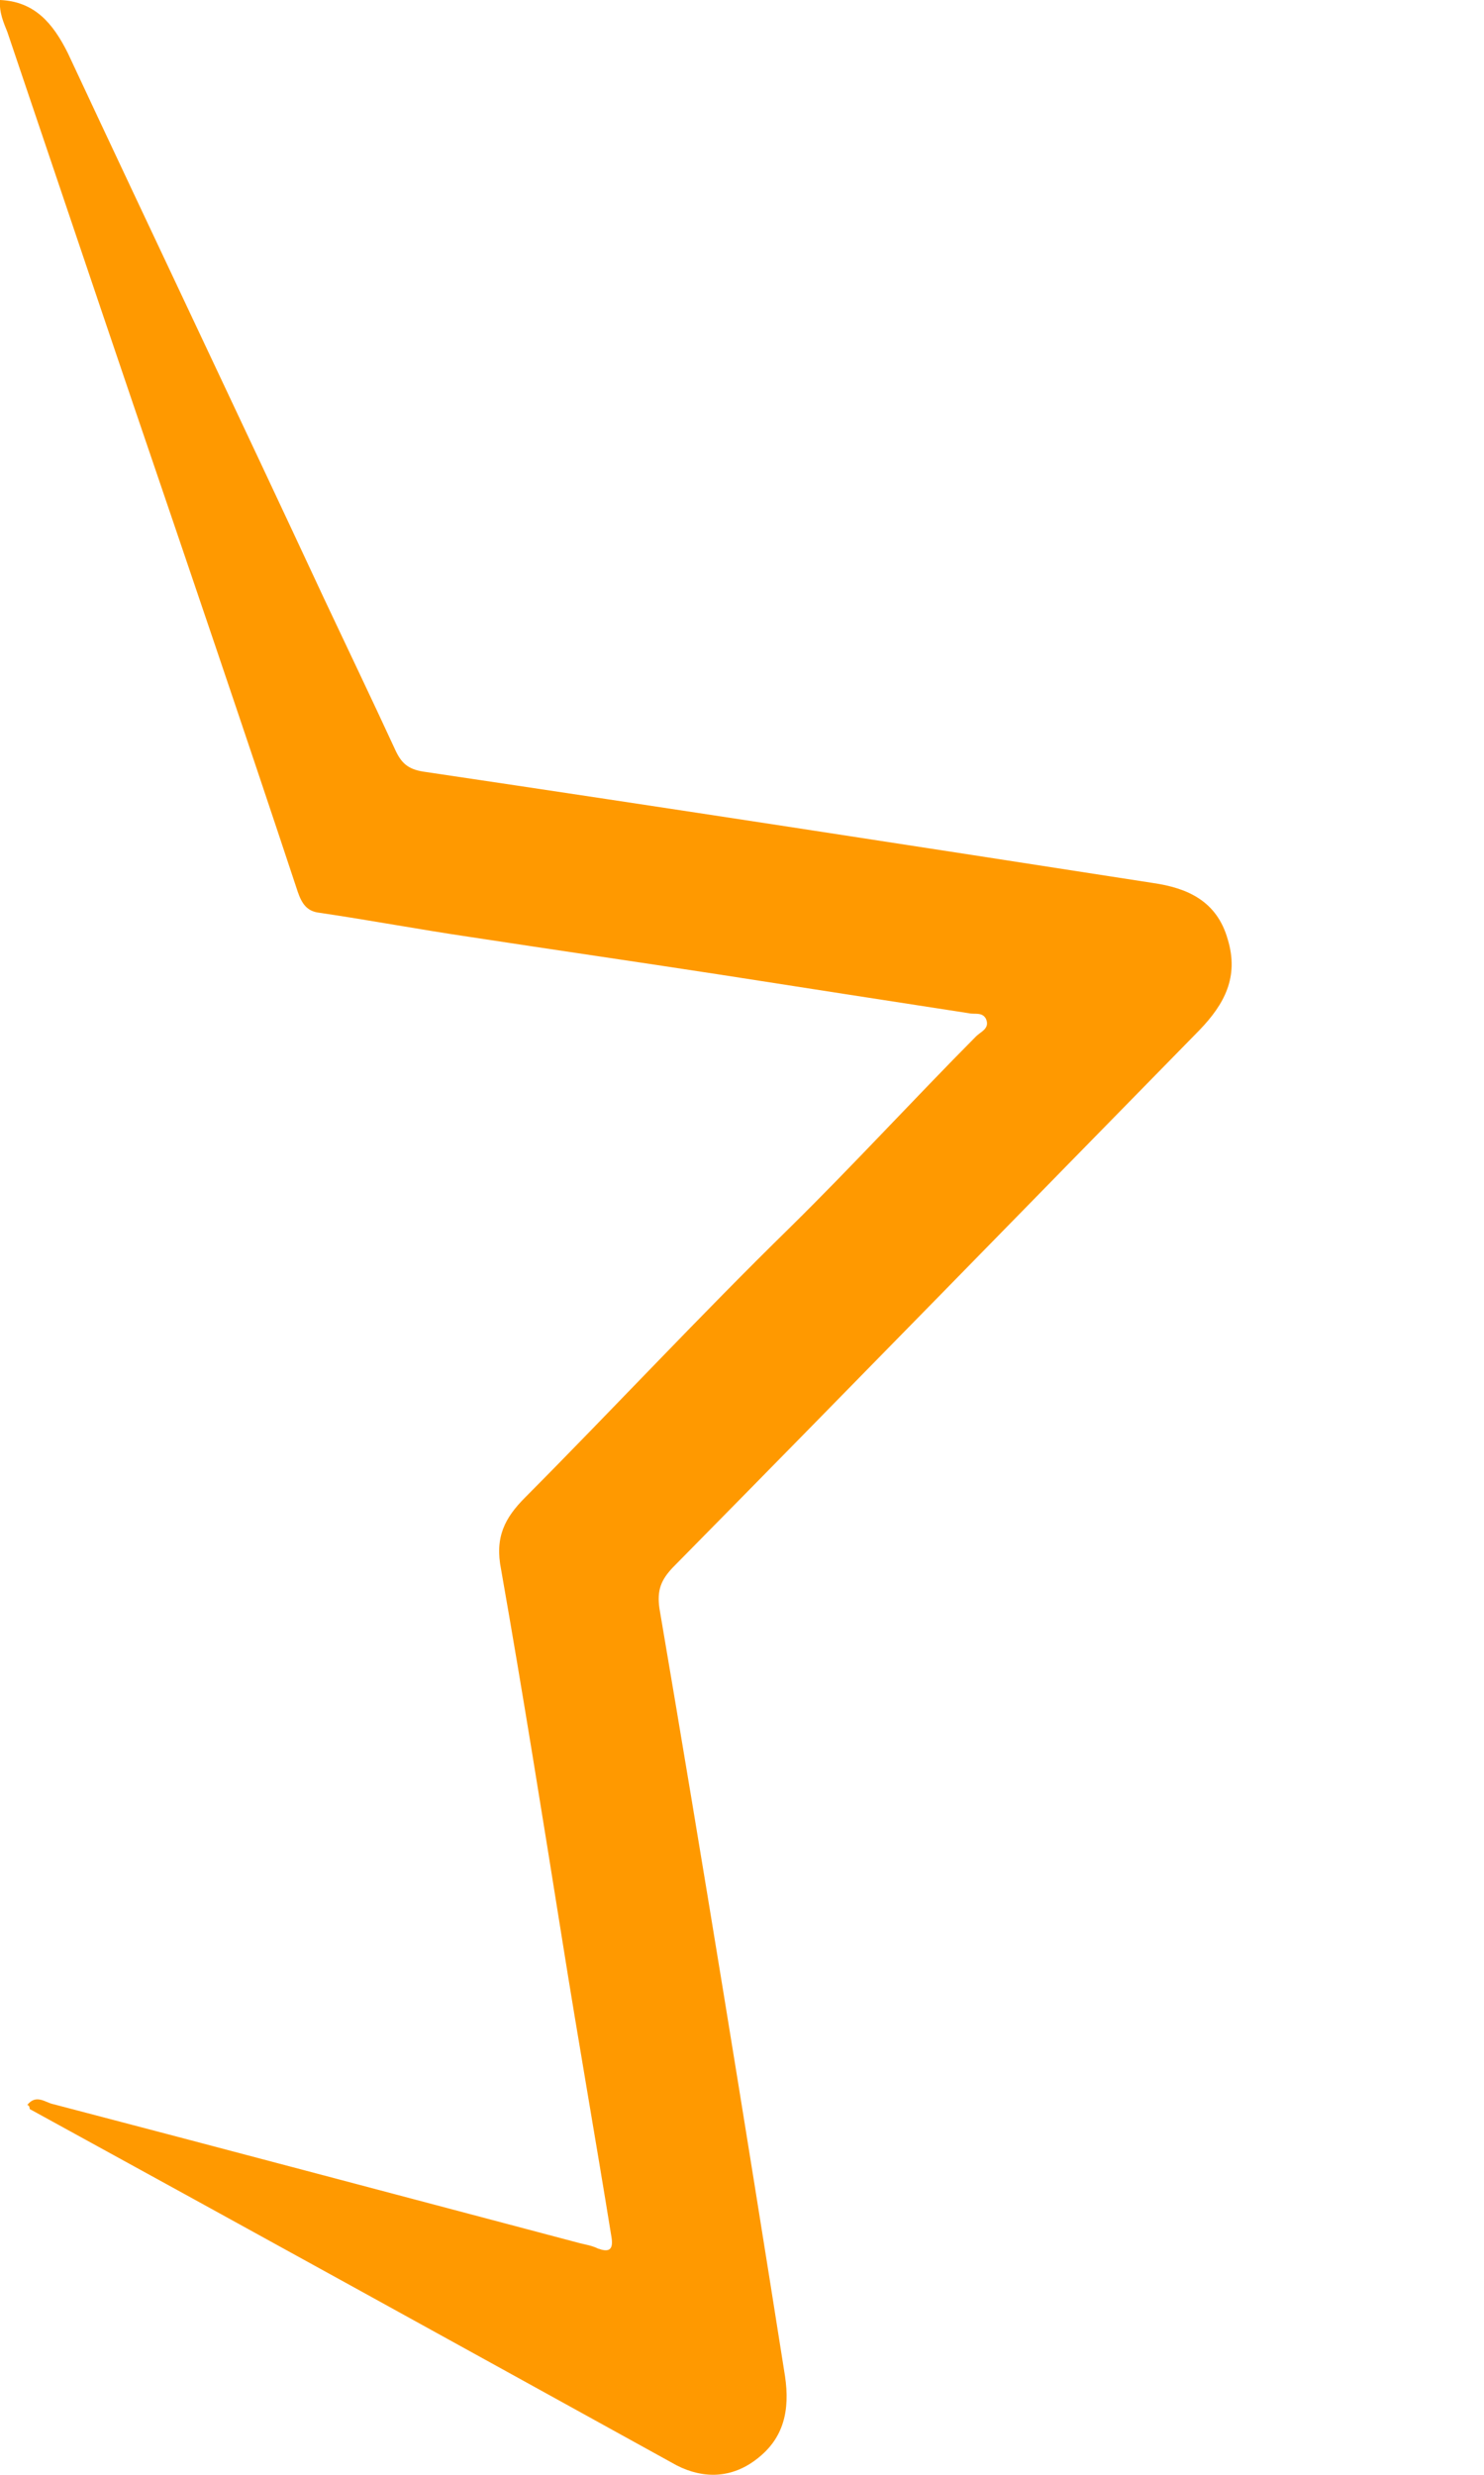 <svg width="3" height="5" viewBox="0 0 3 5" fill="none" xmlns="http://www.w3.org/2000/svg">
<path d="M0.055 4.253C0.073 4.23 0.092 4.248 0.107 4.251C0.463 4.344 0.816 4.438 1.172 4.532C1.184 4.535 1.197 4.537 1.209 4.543C1.229 4.55 1.241 4.548 1.236 4.519C1.204 4.321 1.169 4.123 1.137 3.922C1.097 3.672 1.057 3.421 1.013 3.171C1 3.106 1.02 3.067 1.062 3.025C1.241 2.845 1.416 2.657 1.597 2.48C1.724 2.355 1.846 2.222 1.973 2.094C1.983 2.084 2.002 2.078 1.993 2.058C1.985 2.044 1.97 2.05 1.958 2.047C1.789 2.021 1.622 1.995 1.455 1.969C1.286 1.943 1.12 1.919 0.95 1.893C0.848 1.878 0.747 1.859 0.645 1.844C0.62 1.841 0.61 1.825 0.602 1.802C0.493 1.473 0.381 1.145 0.269 0.816C0.184 0.566 0.1 0.316 0.015 0.065C0.008 0.047 -0.002 0.026 0 0C0.07 0.003 0.107 0.047 0.137 0.107C0.309 0.475 0.483 0.84 0.654 1.207C0.702 1.309 0.751 1.411 0.799 1.515C0.811 1.541 0.824 1.554 0.856 1.559C1.348 1.632 1.841 1.708 2.331 1.784C2.4 1.794 2.46 1.82 2.482 1.898C2.505 1.974 2.475 2.029 2.425 2.081C2.07 2.443 1.716 2.806 1.361 3.166C1.336 3.192 1.328 3.213 1.333 3.249C1.421 3.766 1.505 4.282 1.587 4.801C1.597 4.869 1.585 4.926 1.53 4.968C1.48 5.007 1.423 5.009 1.368 4.981C0.933 4.741 0.498 4.501 0.06 4.261C0.06 4.256 0.058 4.253 0.055 4.253Z" fill="#FF9900"/>
</svg>
